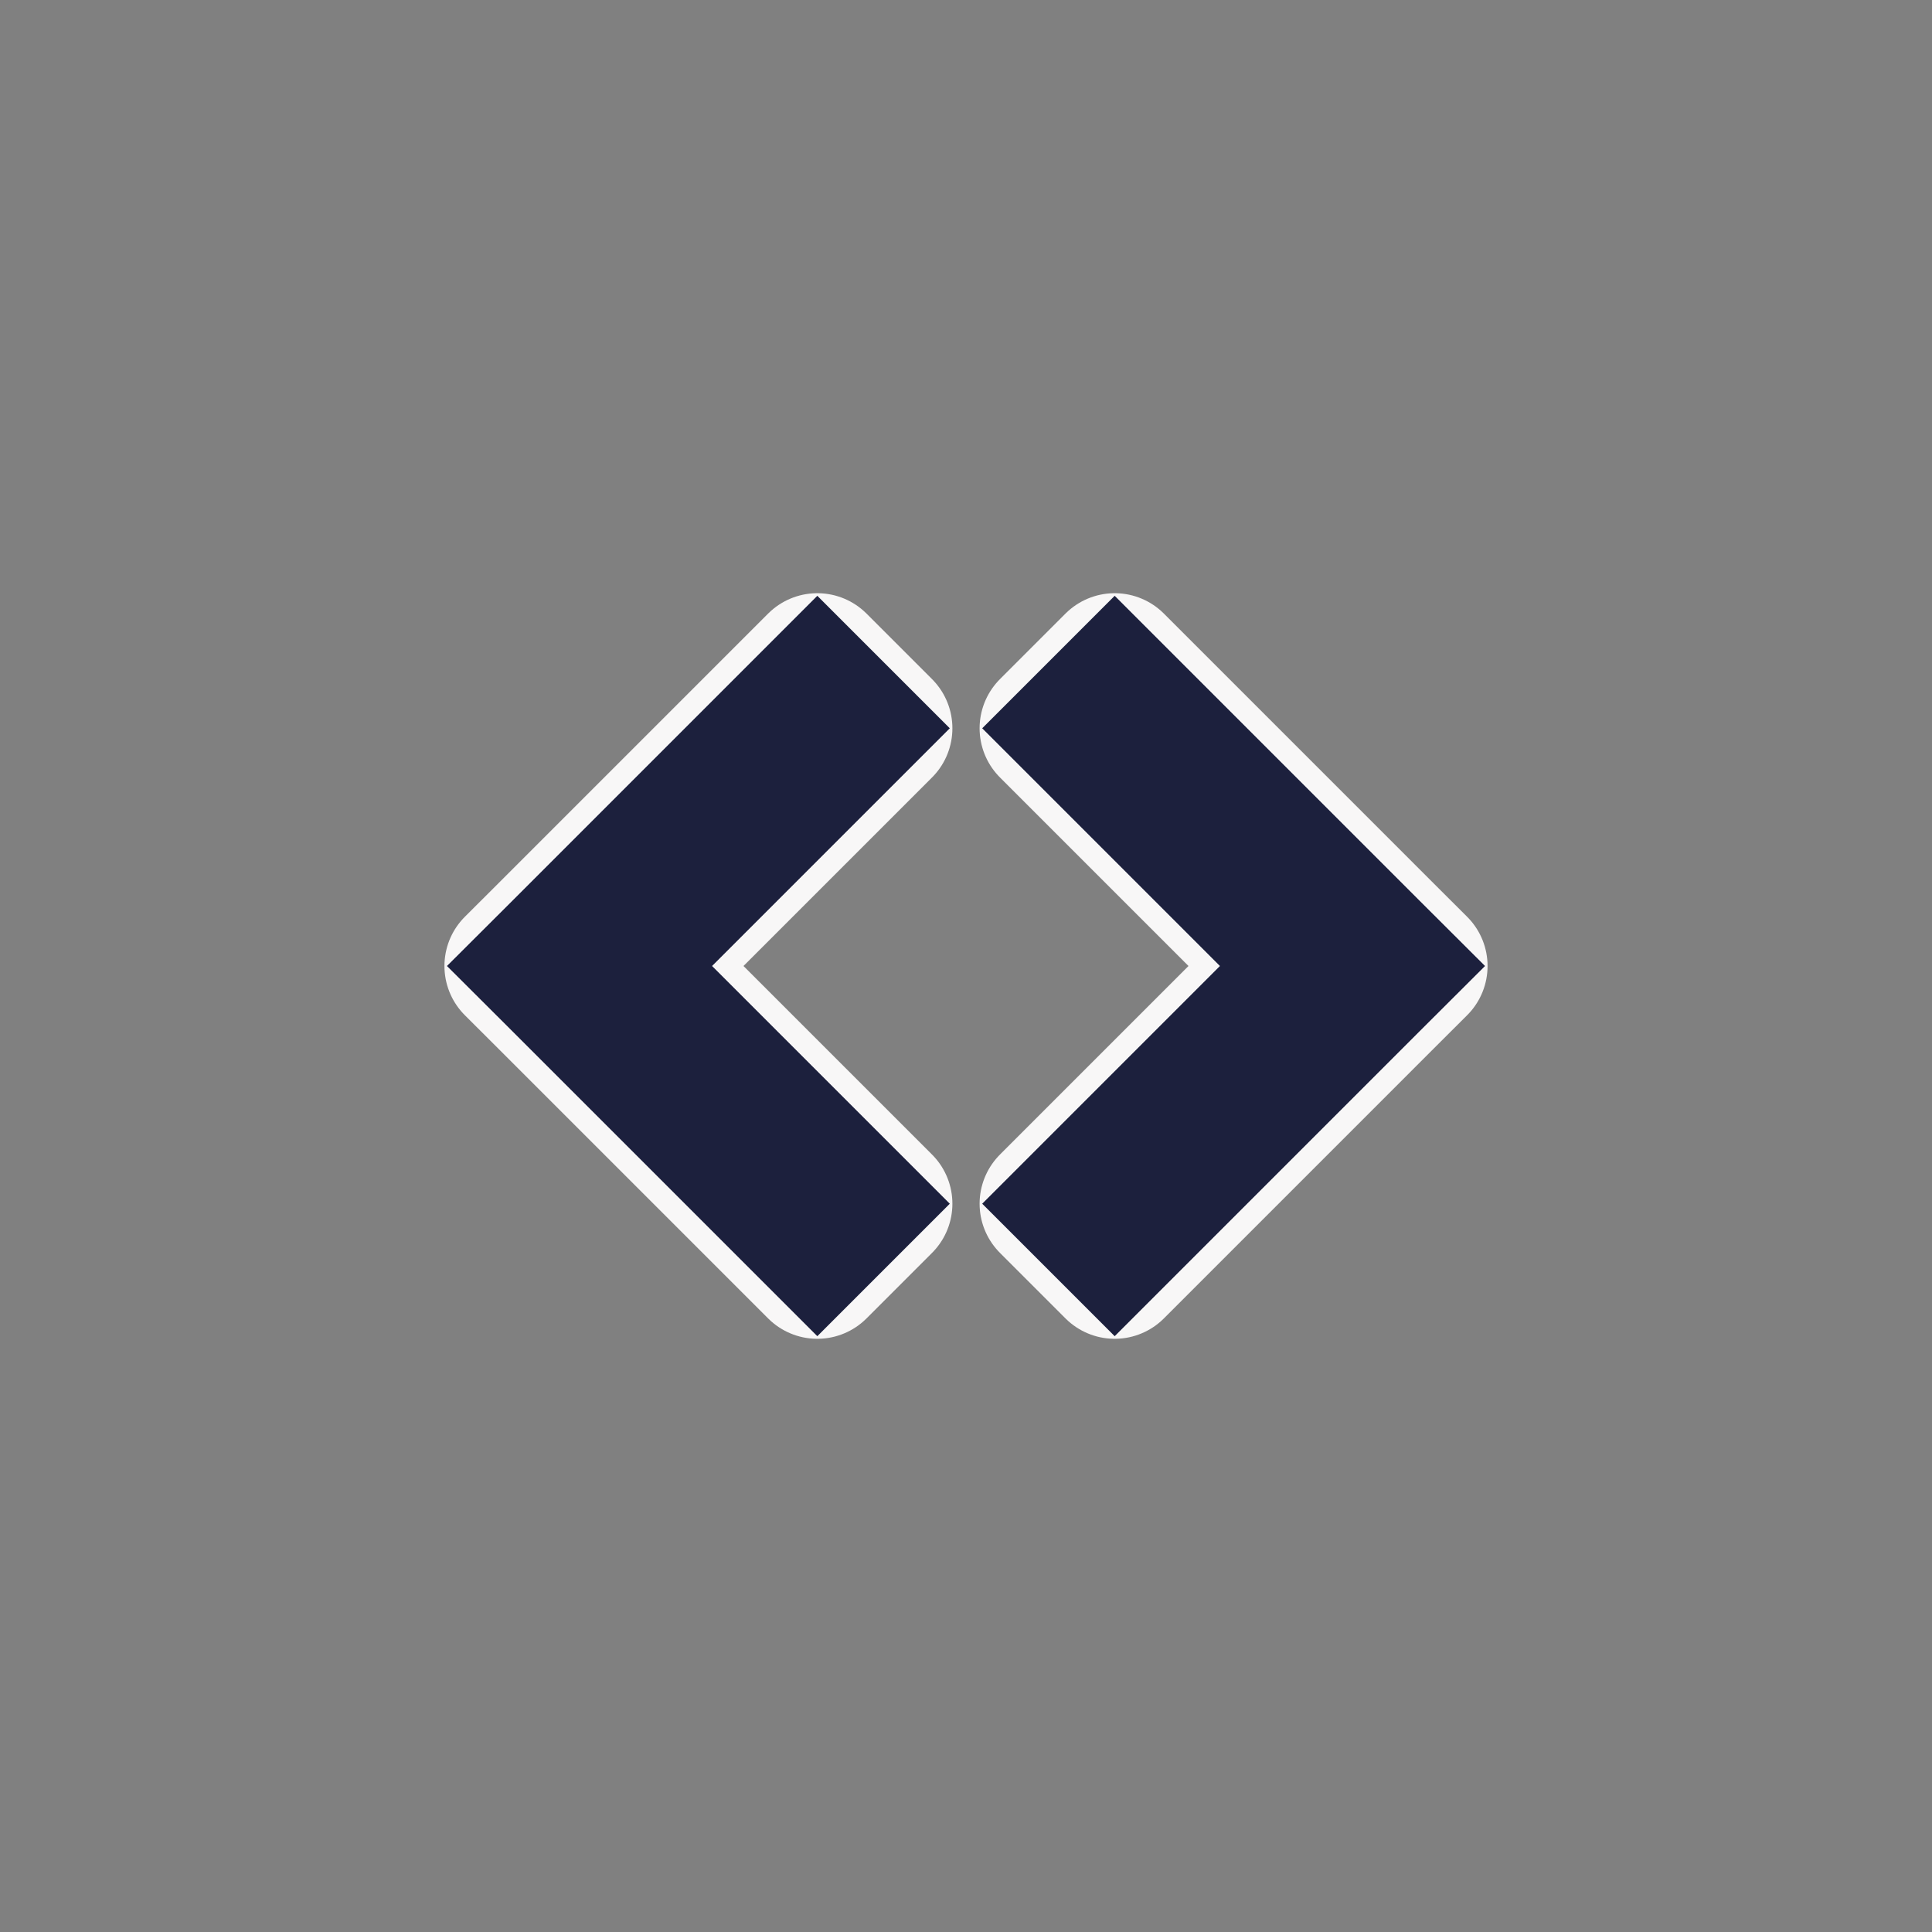 <!DOCTYPE svg PUBLIC "-//W3C//DTD SVG 1.1//EN" "http://www.w3.org/Graphics/SVG/1.1/DTD/svg11.dtd">
<!-- Uploaded to: SVG Repo, www.svgrepo.com, Transformed by: SVG Repo Mixer Tools -->
<svg width="256px" height="256px" viewBox="0 0 25.00 25.00" fill="none" xmlns="http://www.w3.org/2000/svg" stroke="#1C203D" stroke-width="1.225">
<rect x="0" y="0" width="25.00" height="25.00" fill="#808080" stroke="none"/>
<g id="SVGRepo_bgCarrier" stroke-width="0"/>
<g id="SVGRepo_tracerCarrier" stroke-linecap="round" stroke-linejoin="round" stroke="#f8f7f7" stroke-width="1.8"> <path d="M7.5 12.5L7.076 12.076L6.651 12.5L7.076 12.924L7.5 12.5ZM17.5 12.5L17.924 12.924L18.349 12.5L17.924 12.076L17.5 12.5ZM11.424 15.576L7.924 12.076L7.076 12.924L10.576 16.424L11.424 15.576ZM7.924 12.924L11.424 9.424L10.576 8.576L7.076 12.076L7.924 12.924ZM13.576 9.424L17.076 12.924L17.924 12.076L14.424 8.576L13.576 9.424ZM17.076 12.076L13.576 15.576L14.424 16.424L17.924 12.924L17.076 12.076Z" fill="#121923"/> </g>
<g id="SVGRepo_iconCarrier"> <path d="M7.5 12.5L7.076 12.076L6.651 12.5L7.076 12.924L7.5 12.5ZM17.5 12.5L17.924 12.924L18.349 12.5L17.924 12.076L17.5 12.5ZM11.424 15.576L7.924 12.076L7.076 12.924L10.576 16.424L11.424 15.576ZM7.924 12.924L11.424 9.424L10.576 8.576L7.076 12.076L7.924 12.924ZM13.576 9.424L17.076 12.924L17.924 12.076L14.424 8.576L13.576 9.424ZM17.076 12.076L13.576 15.576L14.424 16.424L17.924 12.924L17.076 12.076Z" fill="#121923"/> </g>
</svg>